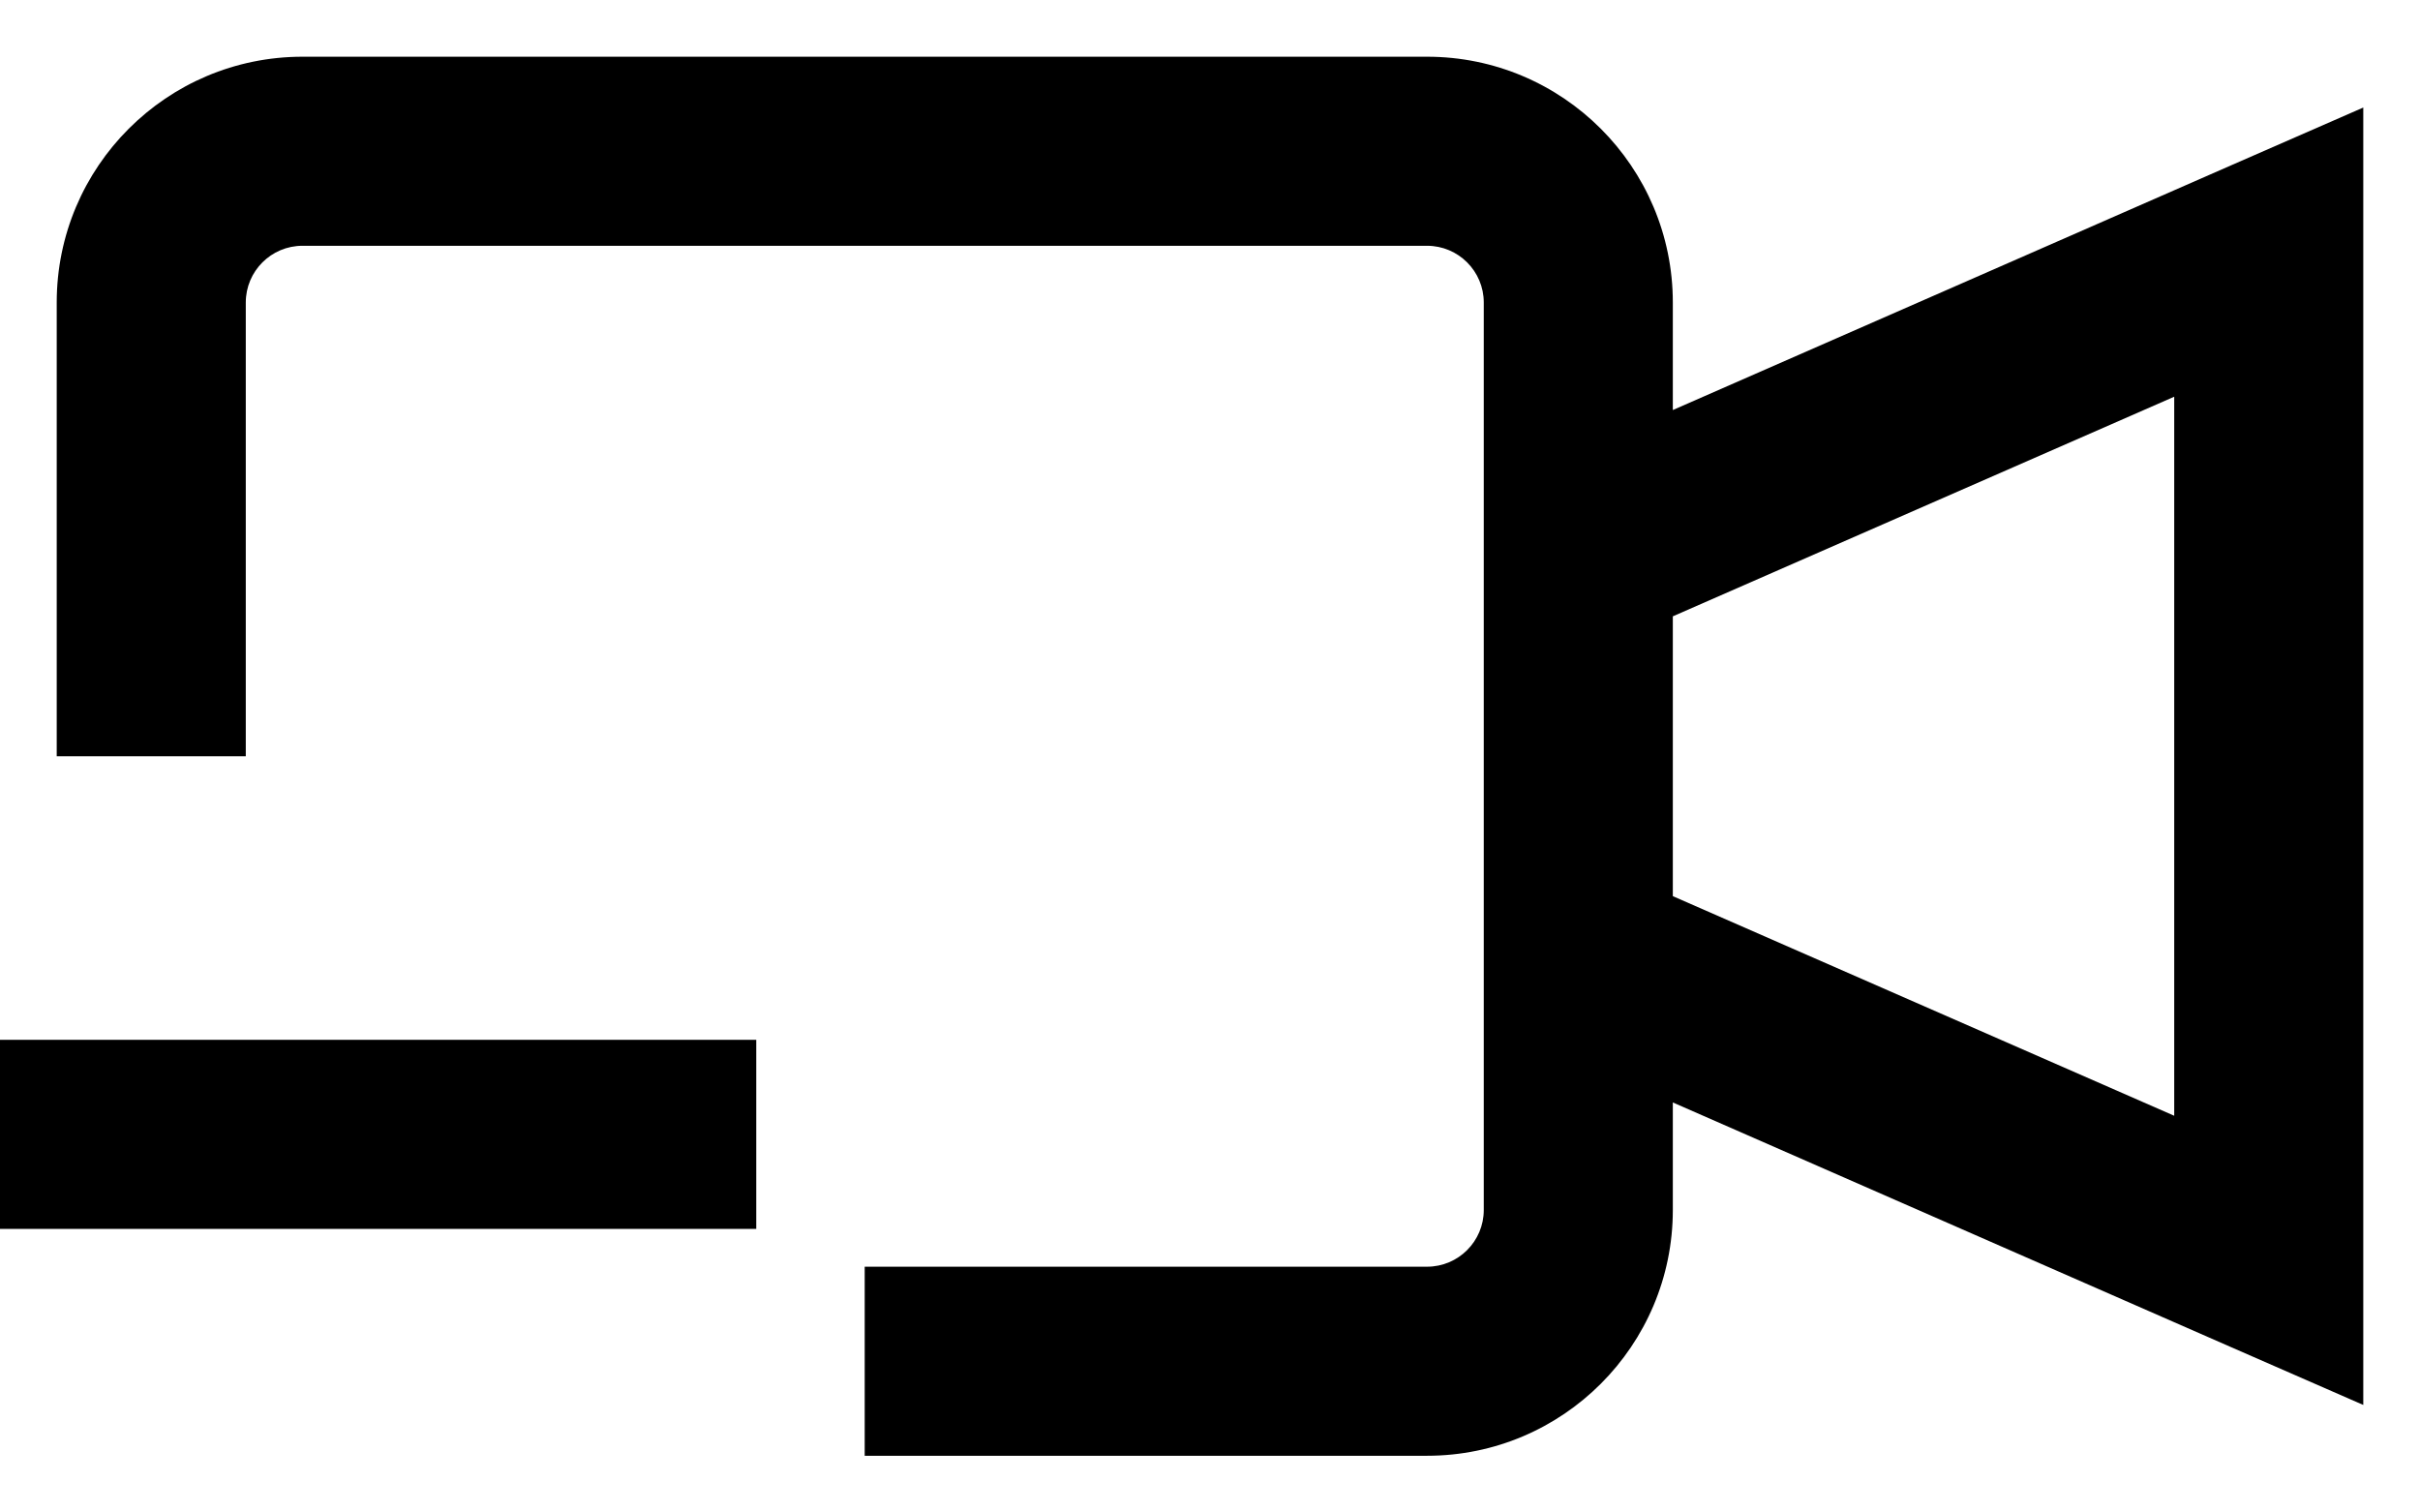 <svg width="16" height="10" viewBox="0 0 16 10" fill="none" xmlns="http://www.w3.org/2000/svg">
<path fill-rule="evenodd" clip-rule="evenodd" d="M2 0.375C1.103 0.375 0.375 1.103 0.375 2V5H1.625V2C1.625 1.793 1.793 1.625 2 1.625H9.435C9.642 1.625 9.81 1.793 9.81 2V6.333V8C9.81 8.207 9.642 8.375 9.435 8.375H5.717V9.625H9.435C10.332 9.625 11.06 8.897 11.06 8V7.289L14.749 8.906L15.625 9.289V8.333V1.667V0.711L14.749 1.094L11.06 2.711V2C11.06 1.103 10.332 0.375 9.435 0.375H2ZM14.375 7.377L11.06 5.925V4.075L14.375 2.623V7.377ZM0 8.125H2.5H5V6.875H2.5H0V8.125Z" fill="currentColor"/>
</svg>

